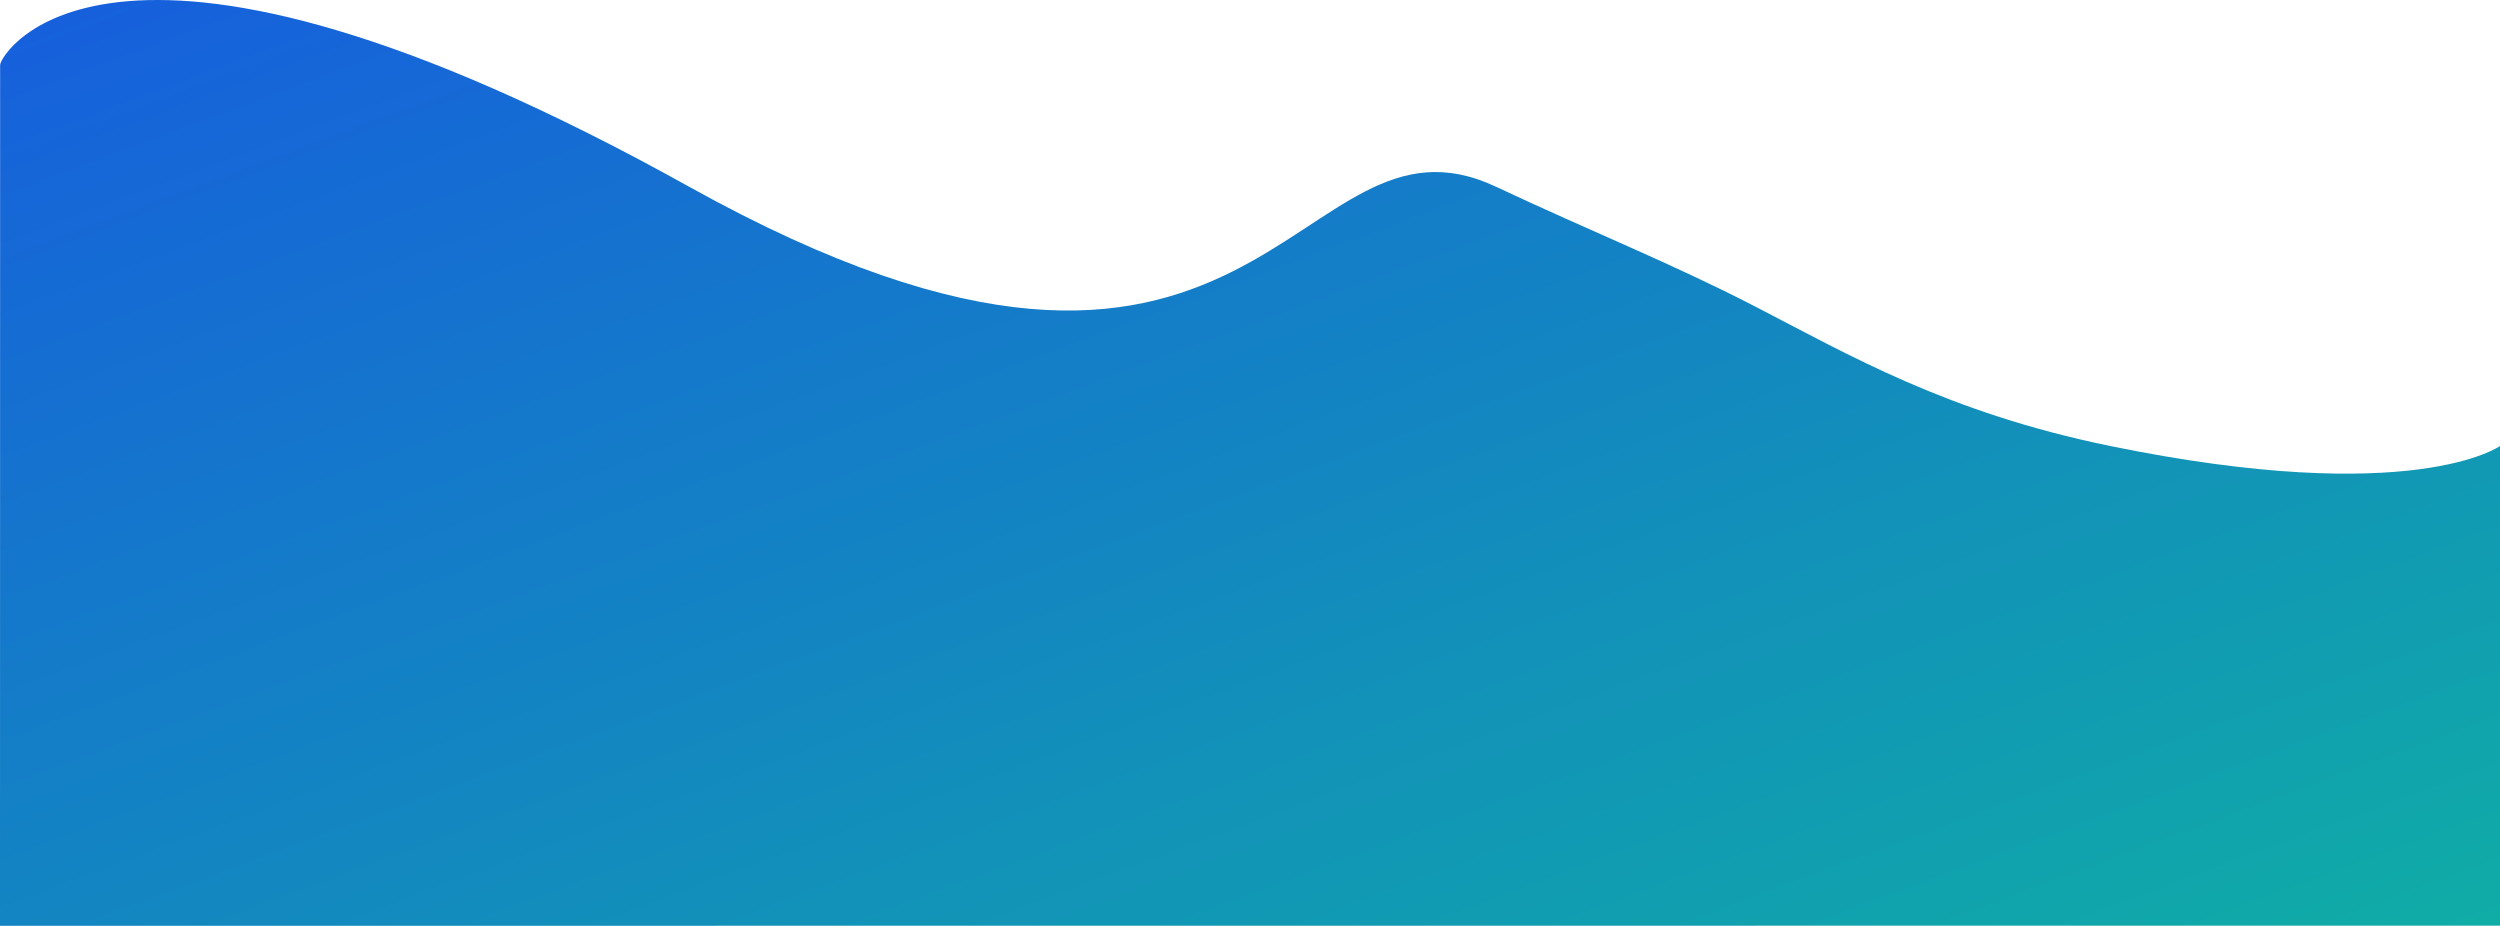 <svg xmlns="http://www.w3.org/2000/svg" xmlns:xlink="http://www.w3.org/1999/xlink" width="1921.044" height="711.41" viewBox="0 0 1921.044 711.41">
  <defs>
    <linearGradient id="linear-gradient" x1="-0.06" y1="-0.159" x2="1.041" y2="1.087" gradientUnits="objectBoundingBox">
      <stop offset="0" stop-color="#184fe8"/>
      <stop offset="1" stop-color="#0fb2a2"/>
    </linearGradient>
  </defs>
  <path id="Trazado_1" data-name="Trazado 1" d="M0,507.665c0-8.317,85.337-153.4,529.436,93.636s463.257-73.714,620,0c72.571,34.129,135.347,59.1,198.473,91.678,72.8,37.568,148.172,81.872,273.492,107.548,233.37,47.814,299.549,0,299.549,0V1169.1L-.1,1169.221S0,515.982,0,507.665Z" transform="translate(0.097 -457.811)" fill="url(#linear-gradient)"/>
</svg>
